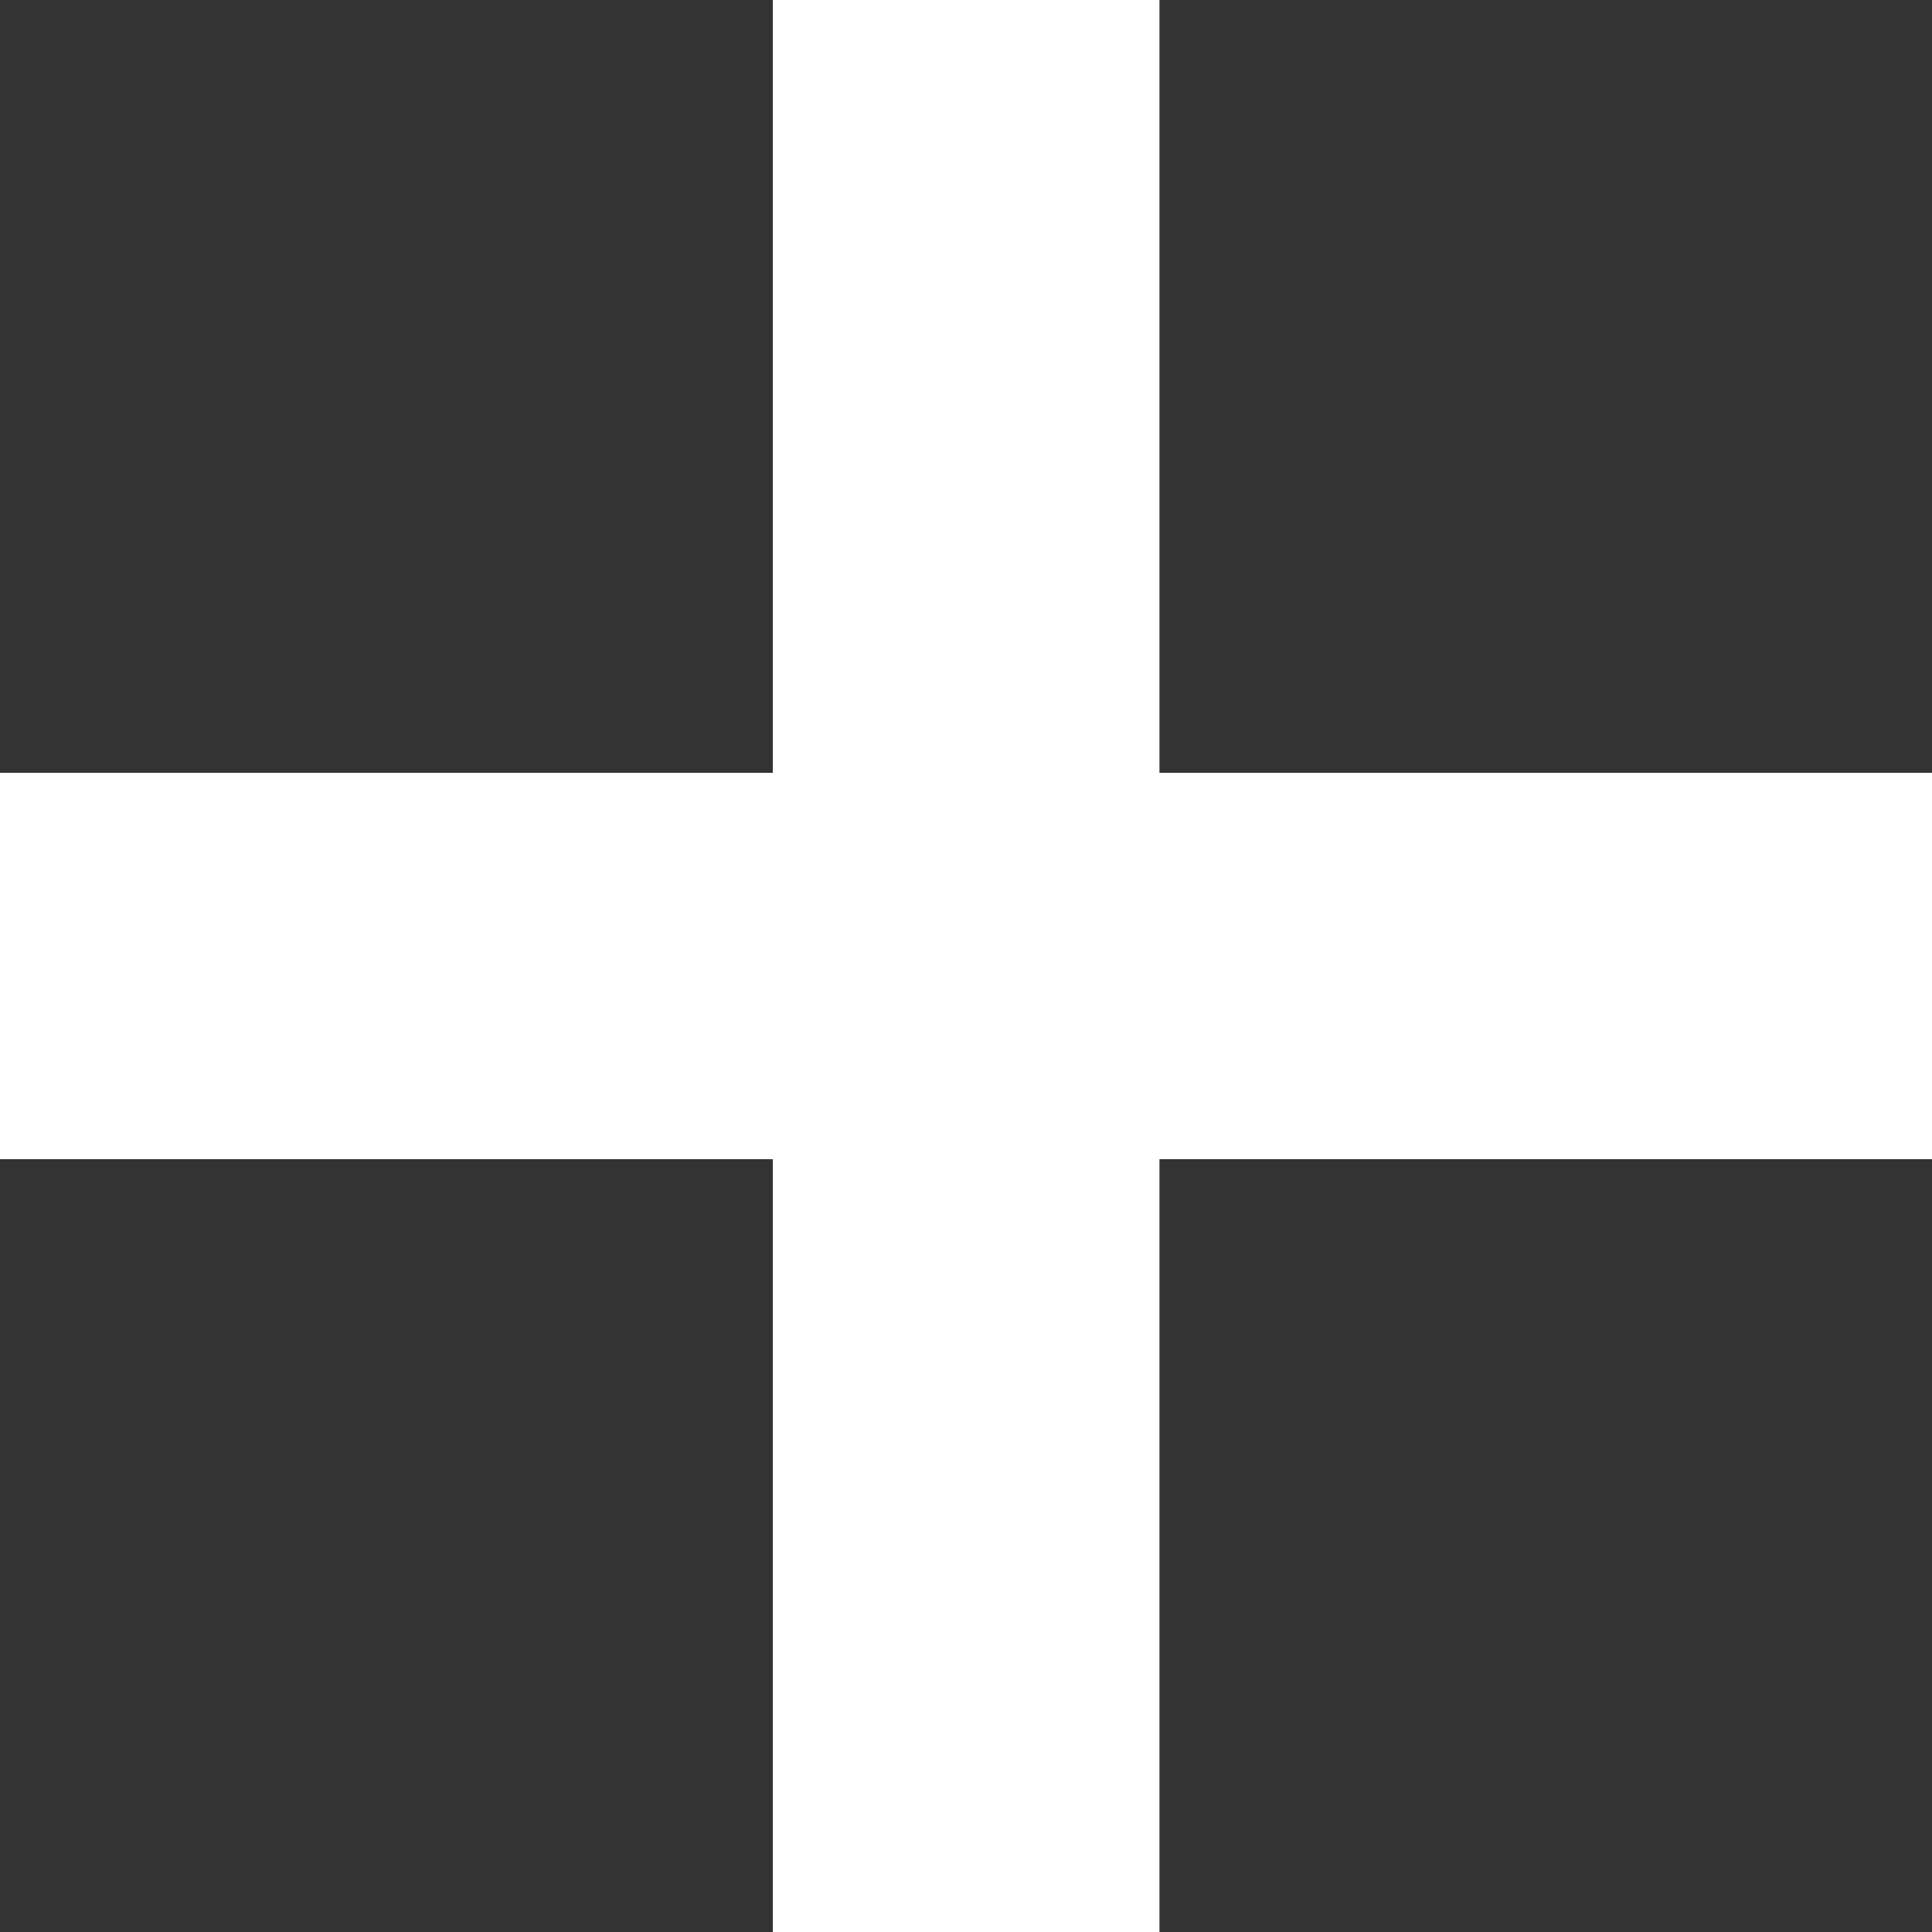 <?xml version="1.0" encoding="UTF-8" standalone="no"?>
<svg width="15px" height="15px" viewBox="0 0 15 15" version="1.1" xmlns="http://www.w3.org/2000/svg" xmlns:xlink="http://www.w3.org/1999/xlink">
    <rect x="0" y="0" width="15" height="15" fill="#333333" stroke="none"/>
    <!-- Generator: Sketch 47 (45396) - http://www.bohemiancoding.com/sketch -->
    <title>Page 1</title>
    <desc>Created with Sketch.</desc>
    <defs></defs>
    <g id="Gestion" stroke="none" stroke-width="1" fill="none" fill-rule="evenodd">
        <g id="Large-Devices:-Desktops---12-col-Copy-36" transform="translate(-1020, -276)" fill="#FFFFFF">
            <polygon id="Page-1" points="1026 276 1026 282 1020 282 1020 285 1026 285 1026 291 1029.002 291 1029.002 285 1035 285 1035 282 1029.002 282 1029.002 276"></polygon>
        </g>
    </g>
</svg>